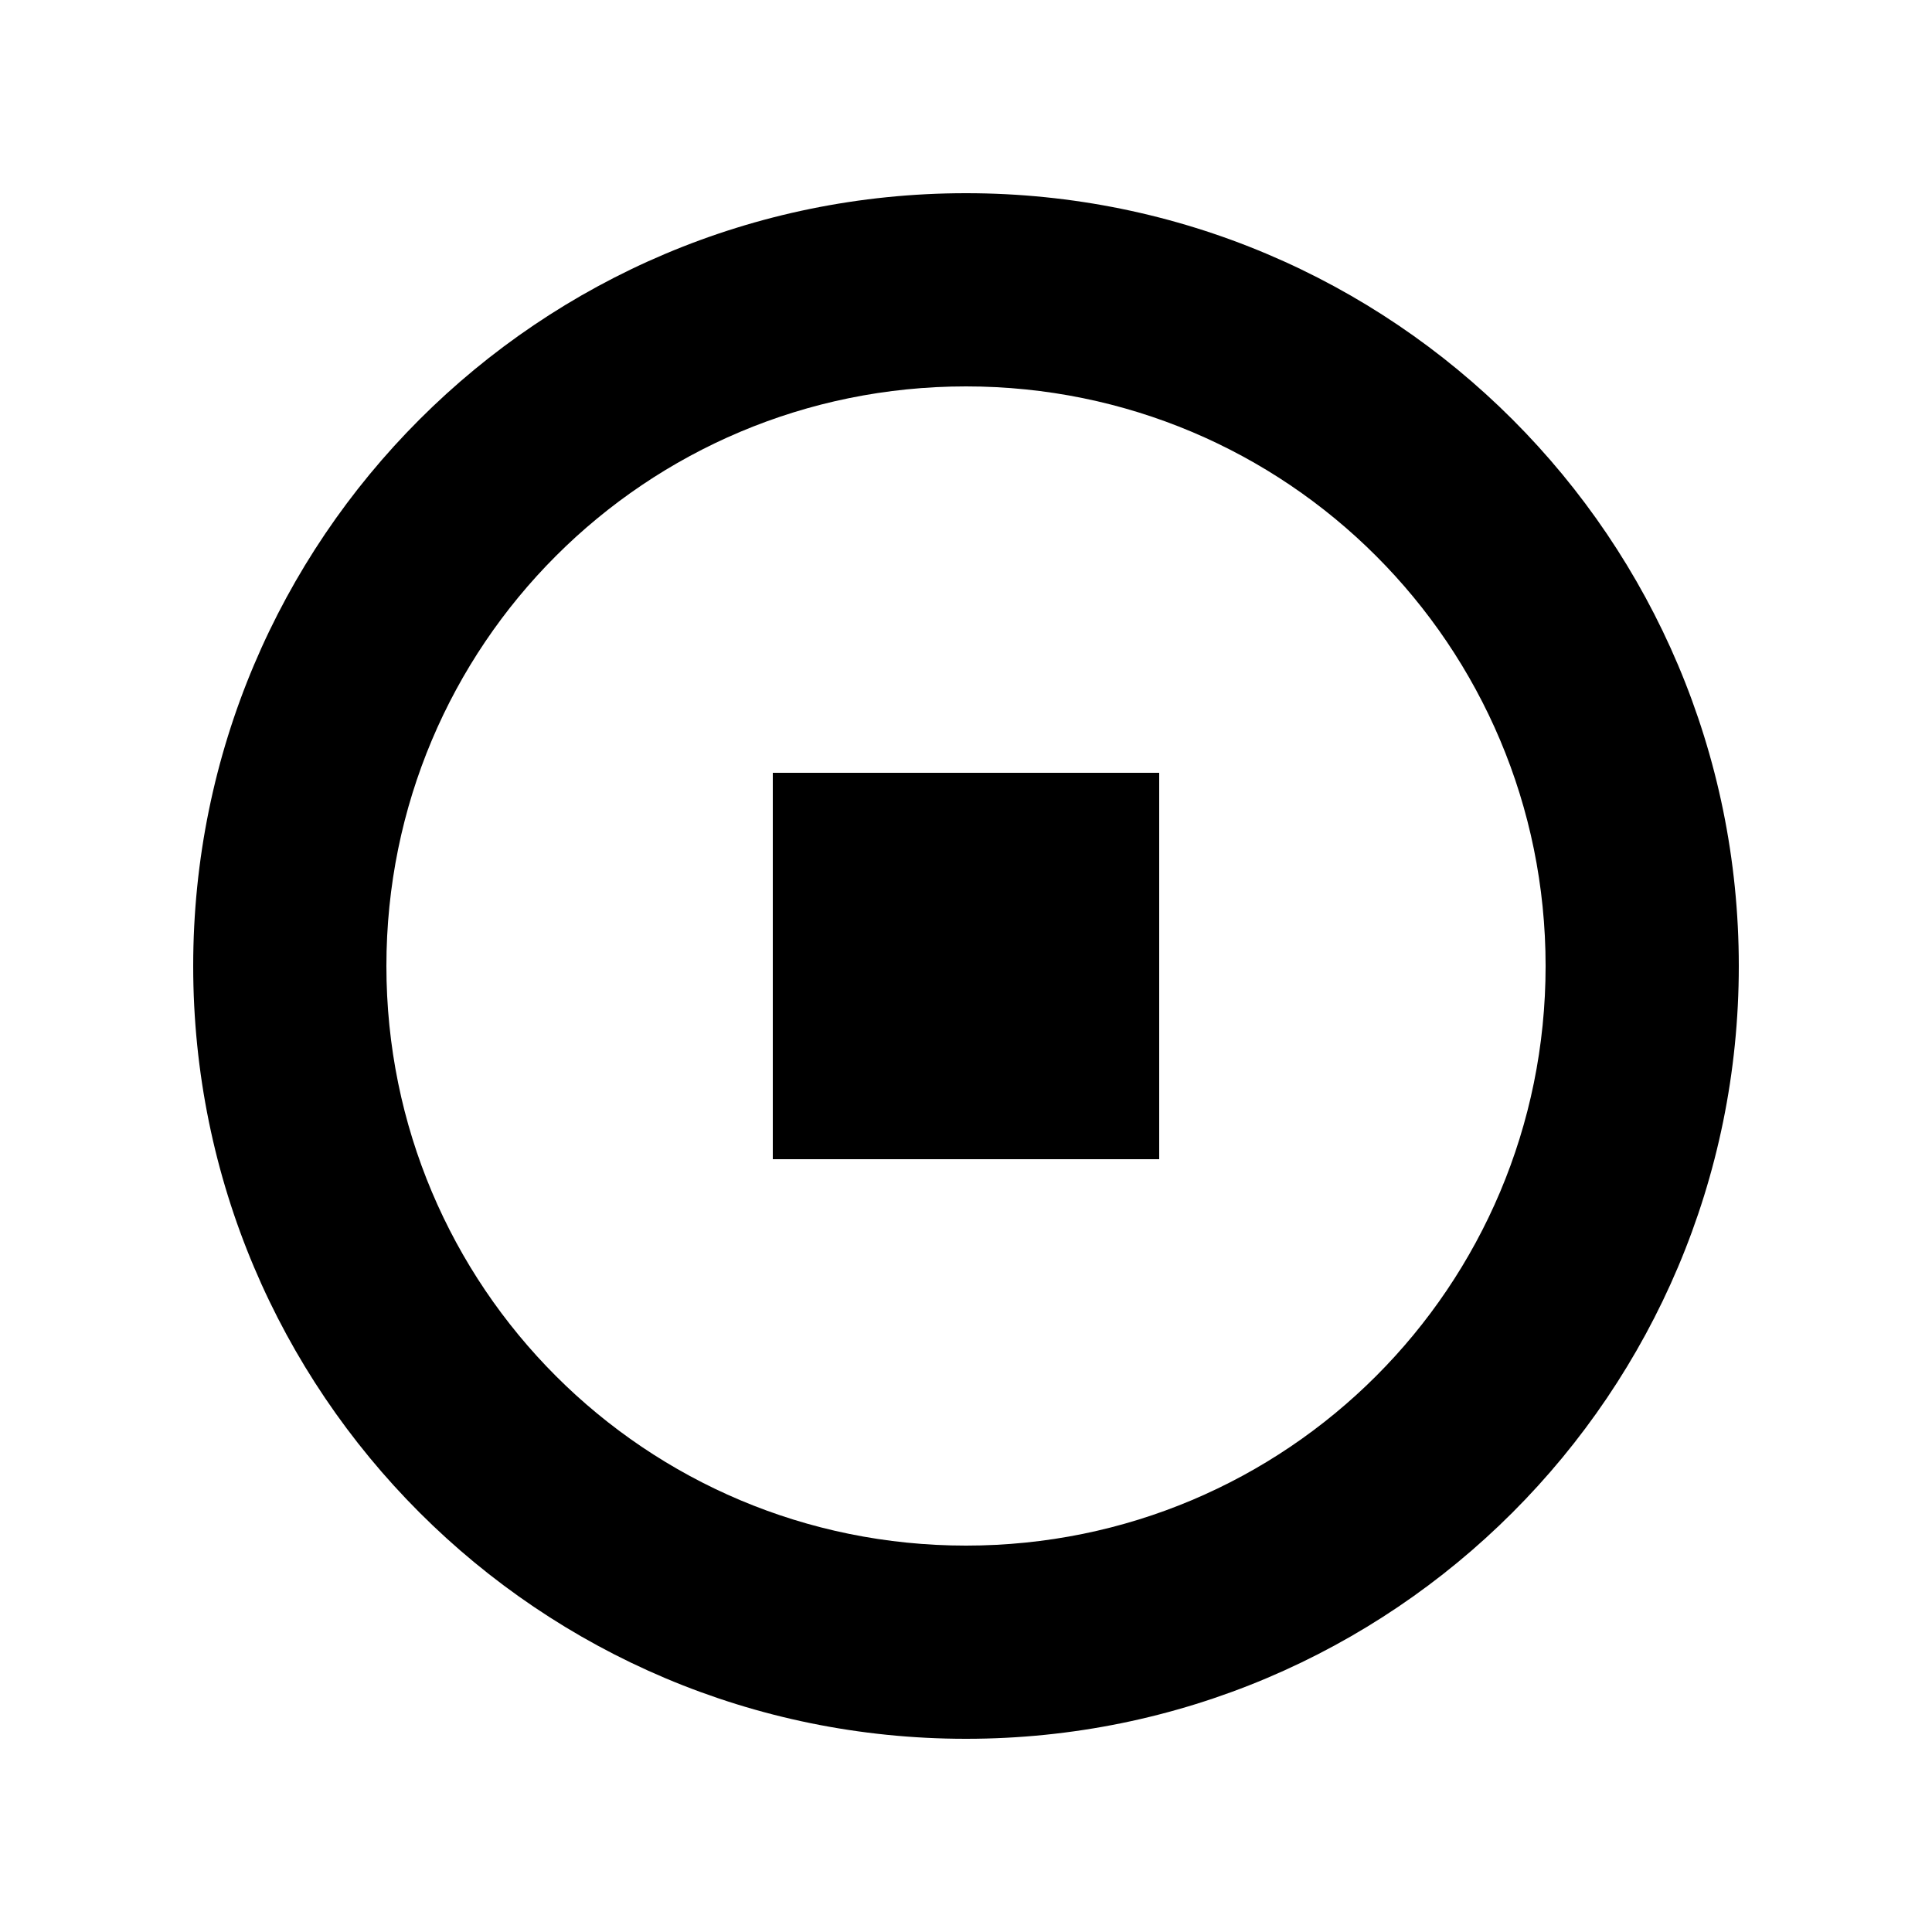 <svg xmlns="http://www.w3.org/2000/svg" viewBox="0 0 100 100"><path d="M50 10 C27.9 10 10 27.9 10 50 C10 72.1 27.9 90 50 90 C72.1 90 90 72.1 90 50 C90 27.9 72.1 10 50 10 Z M50 20 C66.6 20 80 33.4 80 50 C80 66.6 66.6 80 50 80 C33.4 80 20 66.6 20 50 C20 33.4 33.4 20 50 20 Z" fill="currentColor"/><path d="M40 40 H60 V60 H40 Z" fill="currentColor"/></svg>